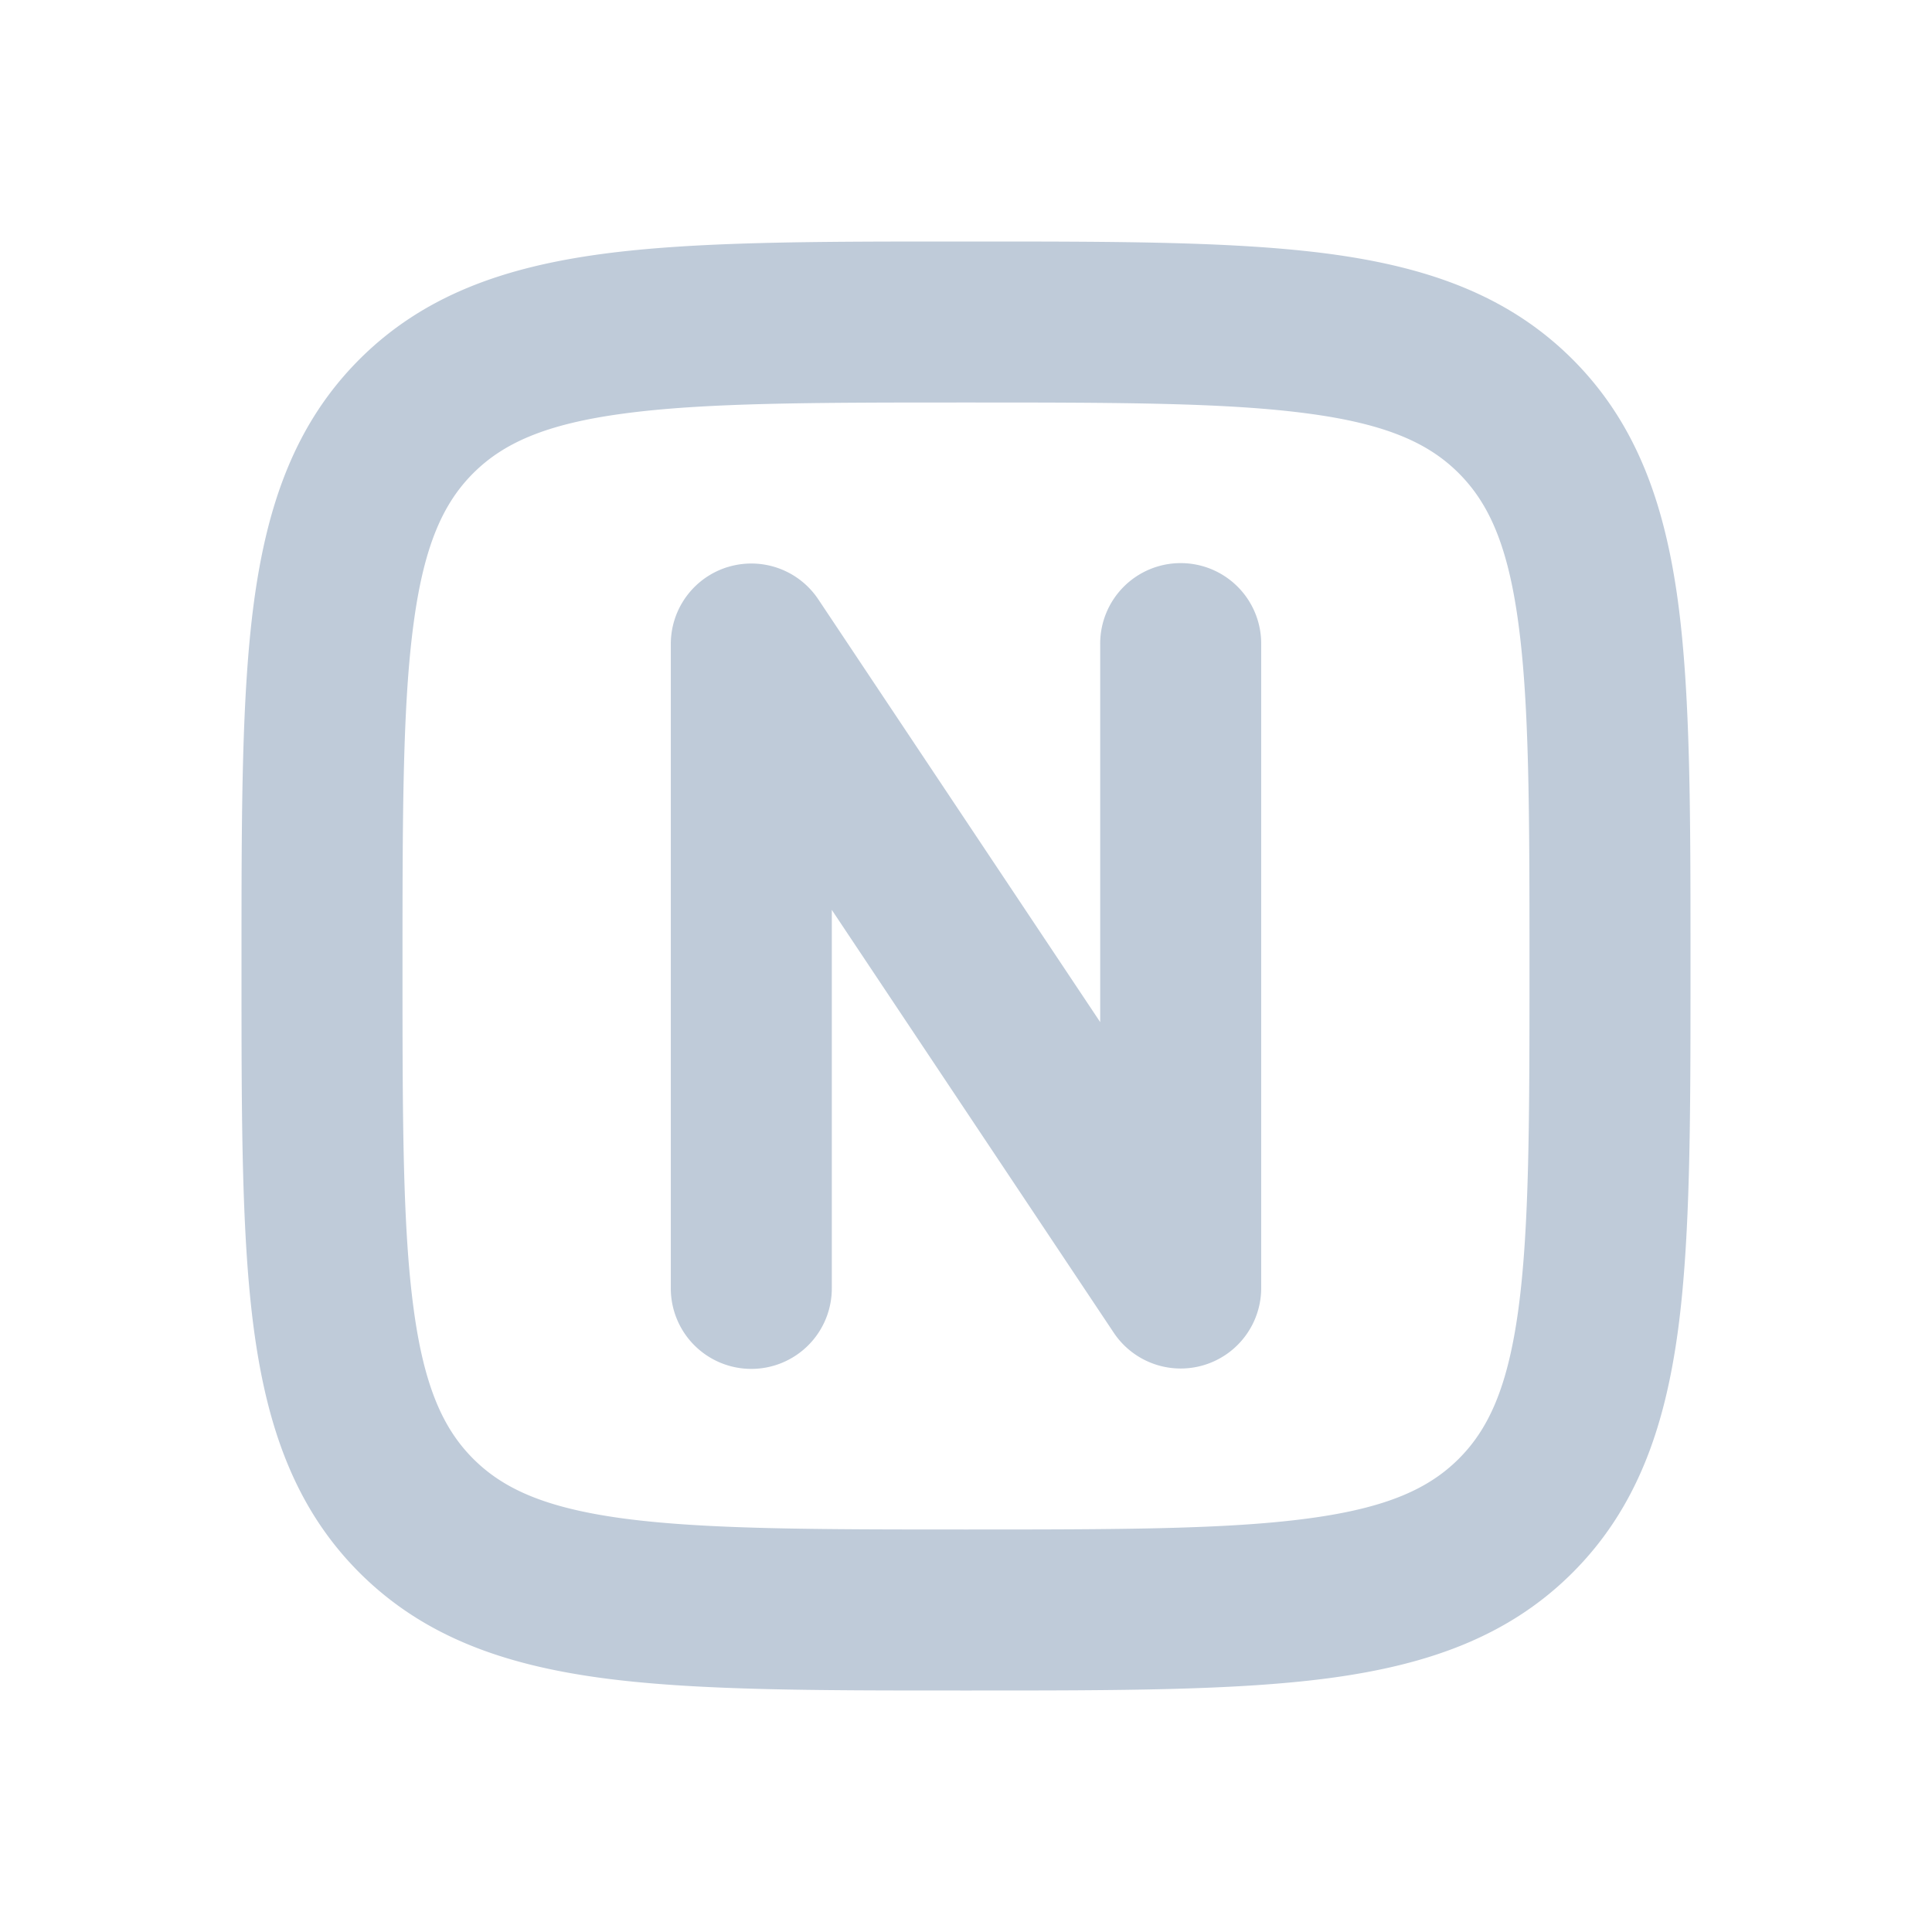 <?xml version="1.0" standalone="no"?><!DOCTYPE svg PUBLIC "-//W3C//DTD SVG 1.1//EN" "http://www.w3.org/Graphics/SVG/1.1/DTD/svg11.dtd"><svg t="1579017741999" class="icon" viewBox="0 0 1024 1024" version="1.1" xmlns="http://www.w3.org/2000/svg" p-id="6578" xmlns:xlink="http://www.w3.org/1999/xlink" width="256" height="256"><defs><style type="text/css"></style></defs><path d="M508.885 128h6.229c77.824 0 140.501 0 189.867 6.613 51.2 6.912 94.293 21.632 128.555 55.893 34.219 34.219 48.939 77.355 55.851 128.555C896 368.384 896 431.061 896 508.885v6.229c0 77.824 0 140.501-6.613 189.867-6.912 51.2-21.632 94.293-55.893 128.555-34.219 34.219-77.355 48.939-128.555 55.851-49.323 6.613-112 6.613-189.824 6.613h-6.229c-77.824 0-140.501 0-189.867-6.613-51.2-6.912-94.293-21.632-128.555-55.893-34.219-34.219-48.939-77.355-55.851-128.555C128 655.616 128 592.939 128 515.115v-6.229c0-77.824 0-140.501 6.613-189.867 6.912-51.2 21.632-94.293 55.893-128.555 34.219-34.219 77.355-48.939 128.555-55.851C368.384 128 431.061 128 508.885 128zM330.411 219.221c-41.728 5.589-63.829 15.872-79.573 31.573-15.787 15.787-26.027 37.888-31.616 79.616C213.419 373.376 213.333 430.336 213.333 512c0 81.664 0.085 138.624 5.888 181.589 5.589 41.728 15.872 63.829 31.573 79.573 15.787 15.787 37.888 26.027 79.616 31.659C373.376 810.539 430.336 810.667 512 810.667c81.664 0 138.624-0.085 181.589-5.888 41.728-5.589 63.829-15.872 79.573-31.573 15.787-15.787 26.027-37.888 31.659-79.616 5.76-42.965 5.845-99.925 5.845-181.589 0-81.664-0.085-138.624-5.888-181.589-5.589-41.728-15.872-63.829-31.573-79.573-15.787-15.787-37.888-26.027-79.616-31.616C650.624 213.419 593.664 213.333 512 213.333c-81.664 0-138.624 0.085-181.589 5.888z m55.467 81.28a42.667 42.667 0 0 1 47.829 17.152l149.419 224.085V341.333a42.667 42.667 0 1 1 85.333 0v341.333a42.667 42.667 0 0 1-78.165 23.68l-149.419-224.085V682.667a42.667 42.667 0 1 1-85.333 0V341.333a42.667 42.667 0 0 1 30.293-40.832z" p-id="6579" fill="#bfcbd9"></path></svg>